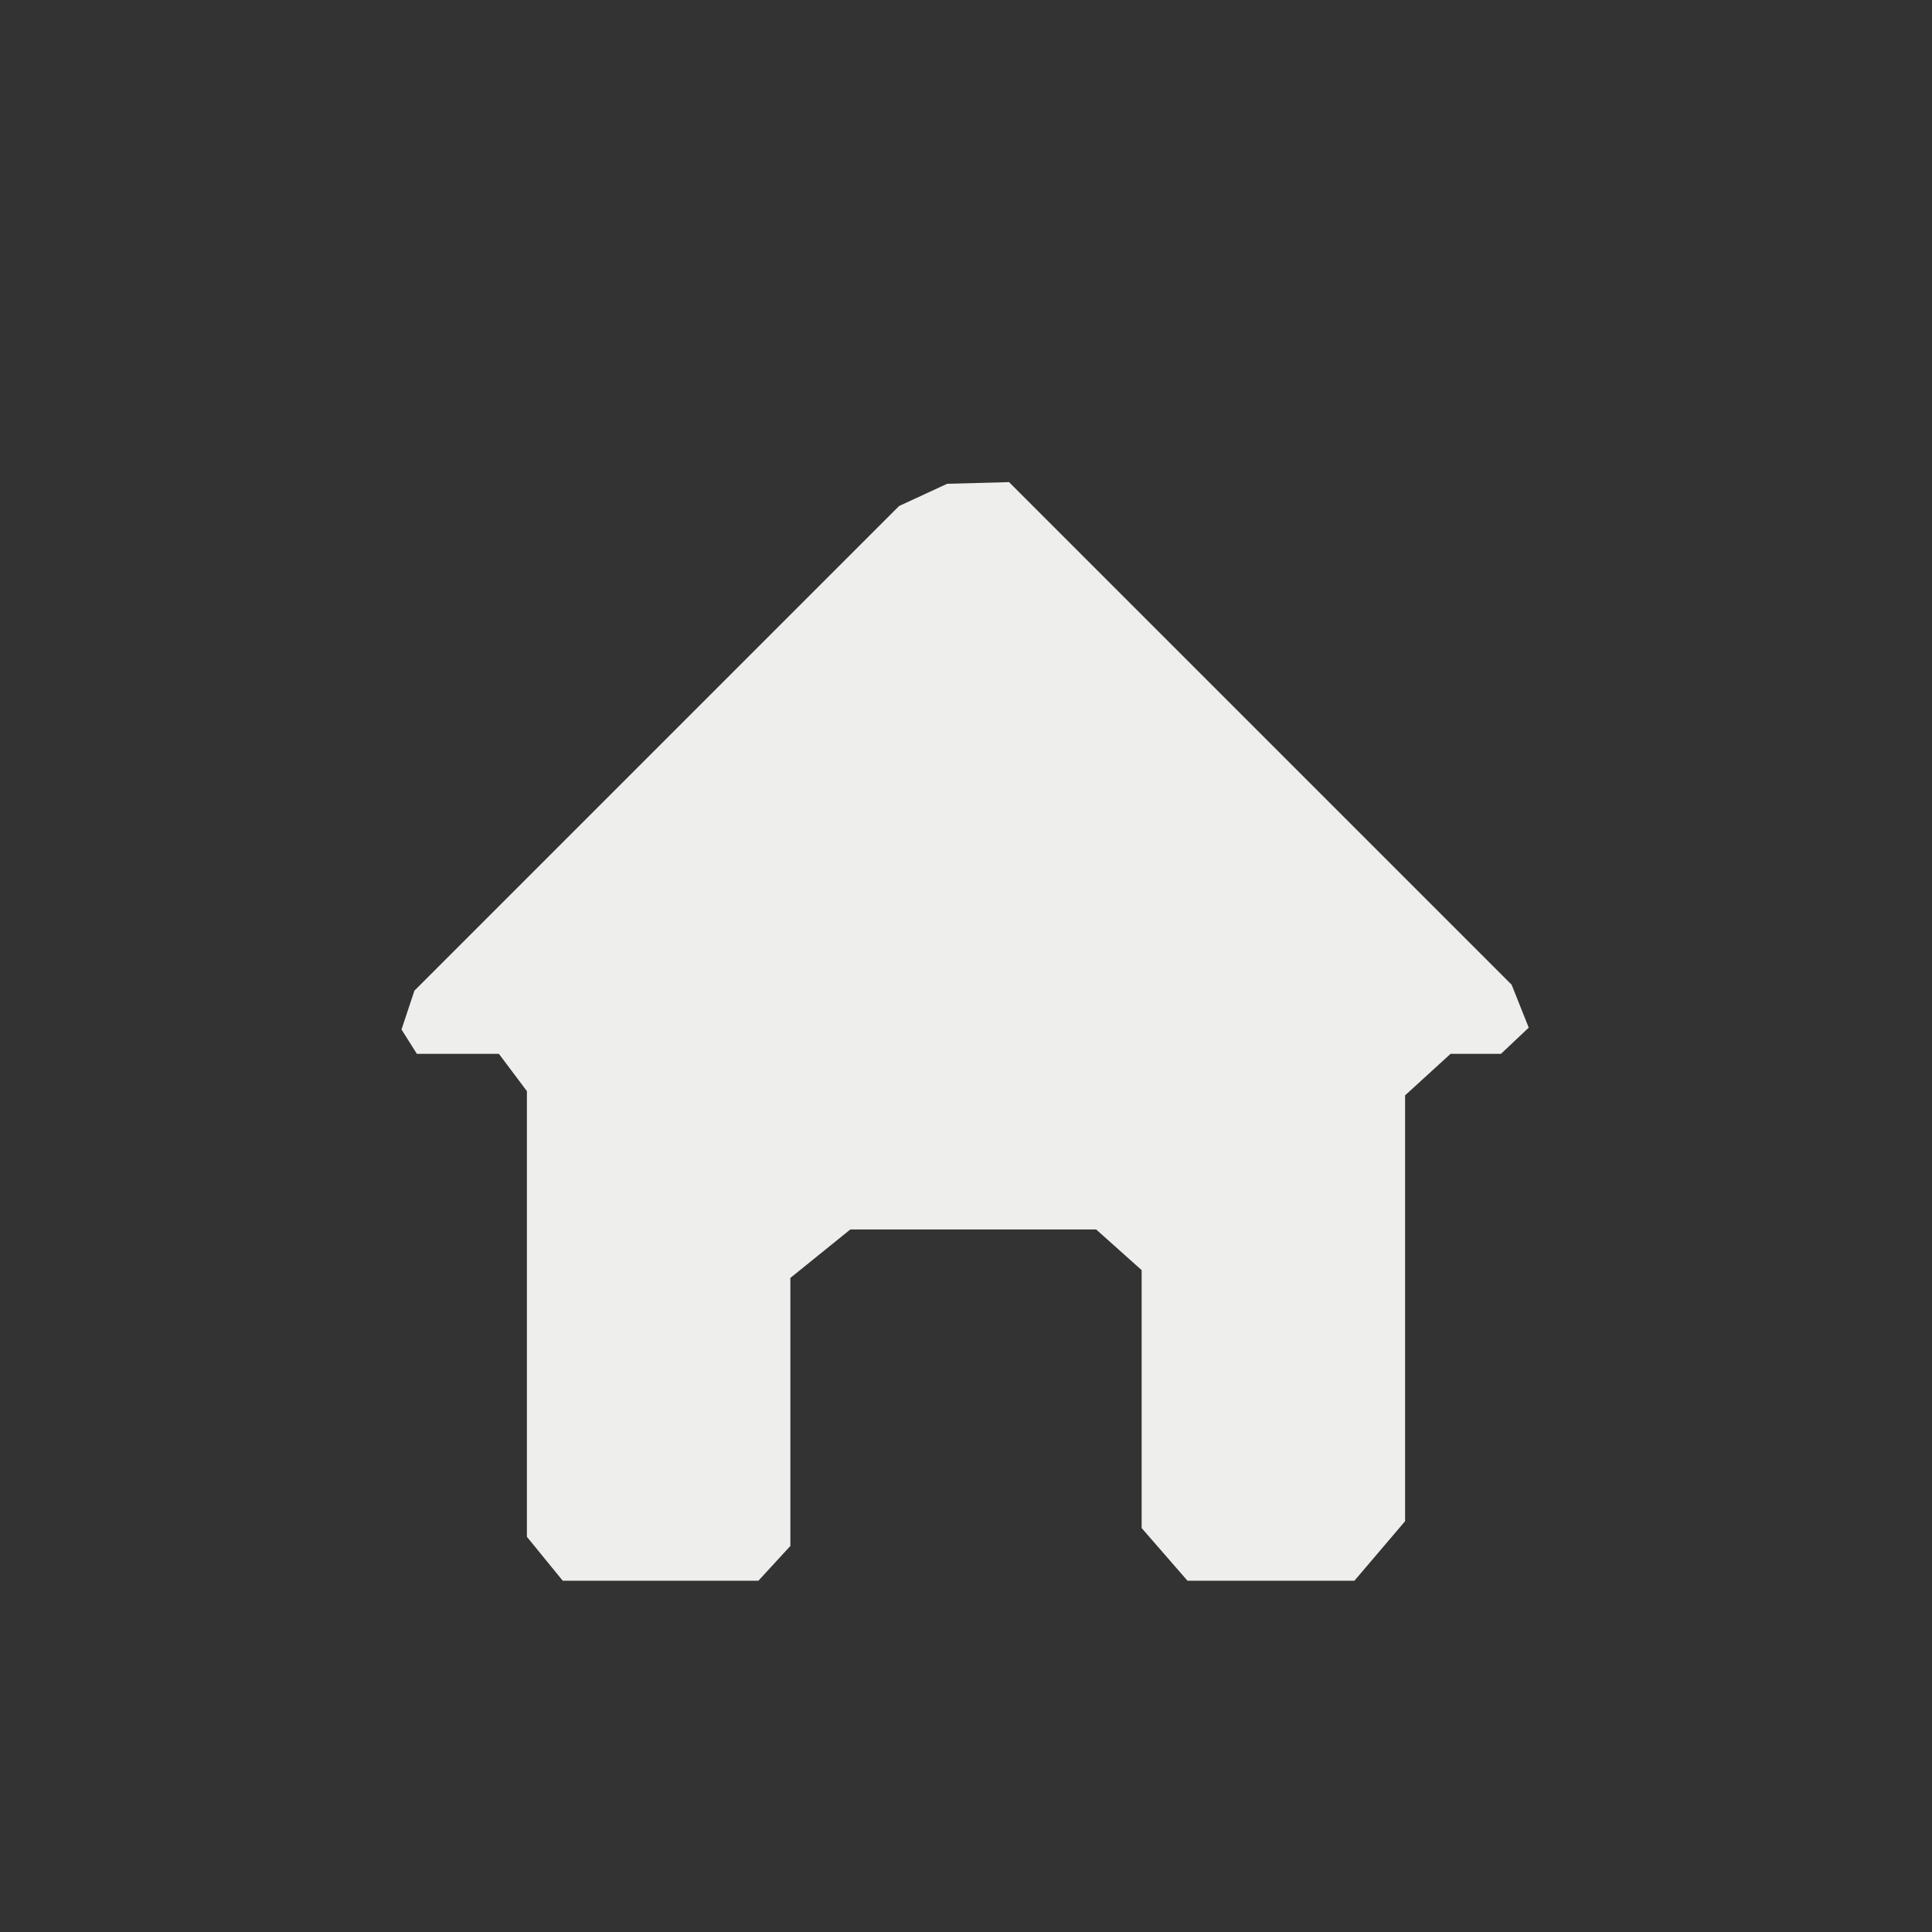 <?xml version="1.0" encoding="UTF-8" standalone="no"?>
<svg
   width="22"
   height="22"
   viewBox="0 0 22 22"
   version="1.1"
   id="svg7"
   sodipodi:docname="kfm_home.svg"
   inkscape:version="1.1.2 (0a00cf5339, 2022-02-04)"
   xmlns:inkscape="http://www.inkscape.org/namespaces/inkscape"
   xmlns:sodipodi="http://sodipodi.sourceforge.net/DTD/sodipodi-0.dtd"
   xmlns="http://www.w3.org/2000/svg"
   xmlns:svg="http://www.w3.org/2000/svg">
  <rect x="0" y="0" width="22" height="22" fill="#333333" stroke="none"/>
  <sodipodi:namedview
     id="namedview9"
     pagecolor="#000000"
     bordercolor="#666666"
     borderopacity="1.0"
     inkscape:pageshadow="2"
     inkscape:pageopacity="0"
     inkscape:pagecheckerboard="0"
     showgrid="false"
     inkscape:zoom="37.590909"
     inkscape:cx="11.013301"
     inkscape:cy="11"
     inkscape:window-width="1920"
     inkscape:window-height="1051"
     inkscape:window-x="0"
     inkscape:window-y="29"
     inkscape:window-maximized="1"
     inkscape:current-layer="svg7" />
  <defs
     id="defs3">
    <style
       id="current-color-scheme"
       type="text/css">
   .ColorScheme-Text { color:#eeeeec; } .ColorScheme-Highlight { color:#367bf0; } .ColorScheme-NeutralText { color:#ffcc44; } .ColorScheme-PositiveText { color:#3db47e; } .ColorScheme-NegativeText { color:#dd4747; }
  </style>
  </defs>
  <path
     style="fill:currentColor"
     class="ColorScheme-Text"
     d="m 8.49,2.49 -0.705,0.019 v 0 L 7.238,2.762 1.719,8.281 v 0 L 1.572,8.723 v 0 L 1.747,9 H 2.681 L 3,9.425 v 0 5.075 L 3.408,15 v 0 h 2.228 v 0 L 6,14.604 v -3.052 0 L 6.683,11 H 9.482 L 10,11.463 v 0 2.937 L 10.522,15 v 0 h 1.901 v 0 L 13,14.322 V 9.473 L 13.518,9 v 0 h 0.574 v 0 l 0.316,-0.298 v 0 L 14.213,8.213 v 0 z"
     transform="translate(3,3)"
     id="path5"
     sodipodi:nodetypes="cccccccccccccccccccccccccccccccccccccccc" />
</svg>
